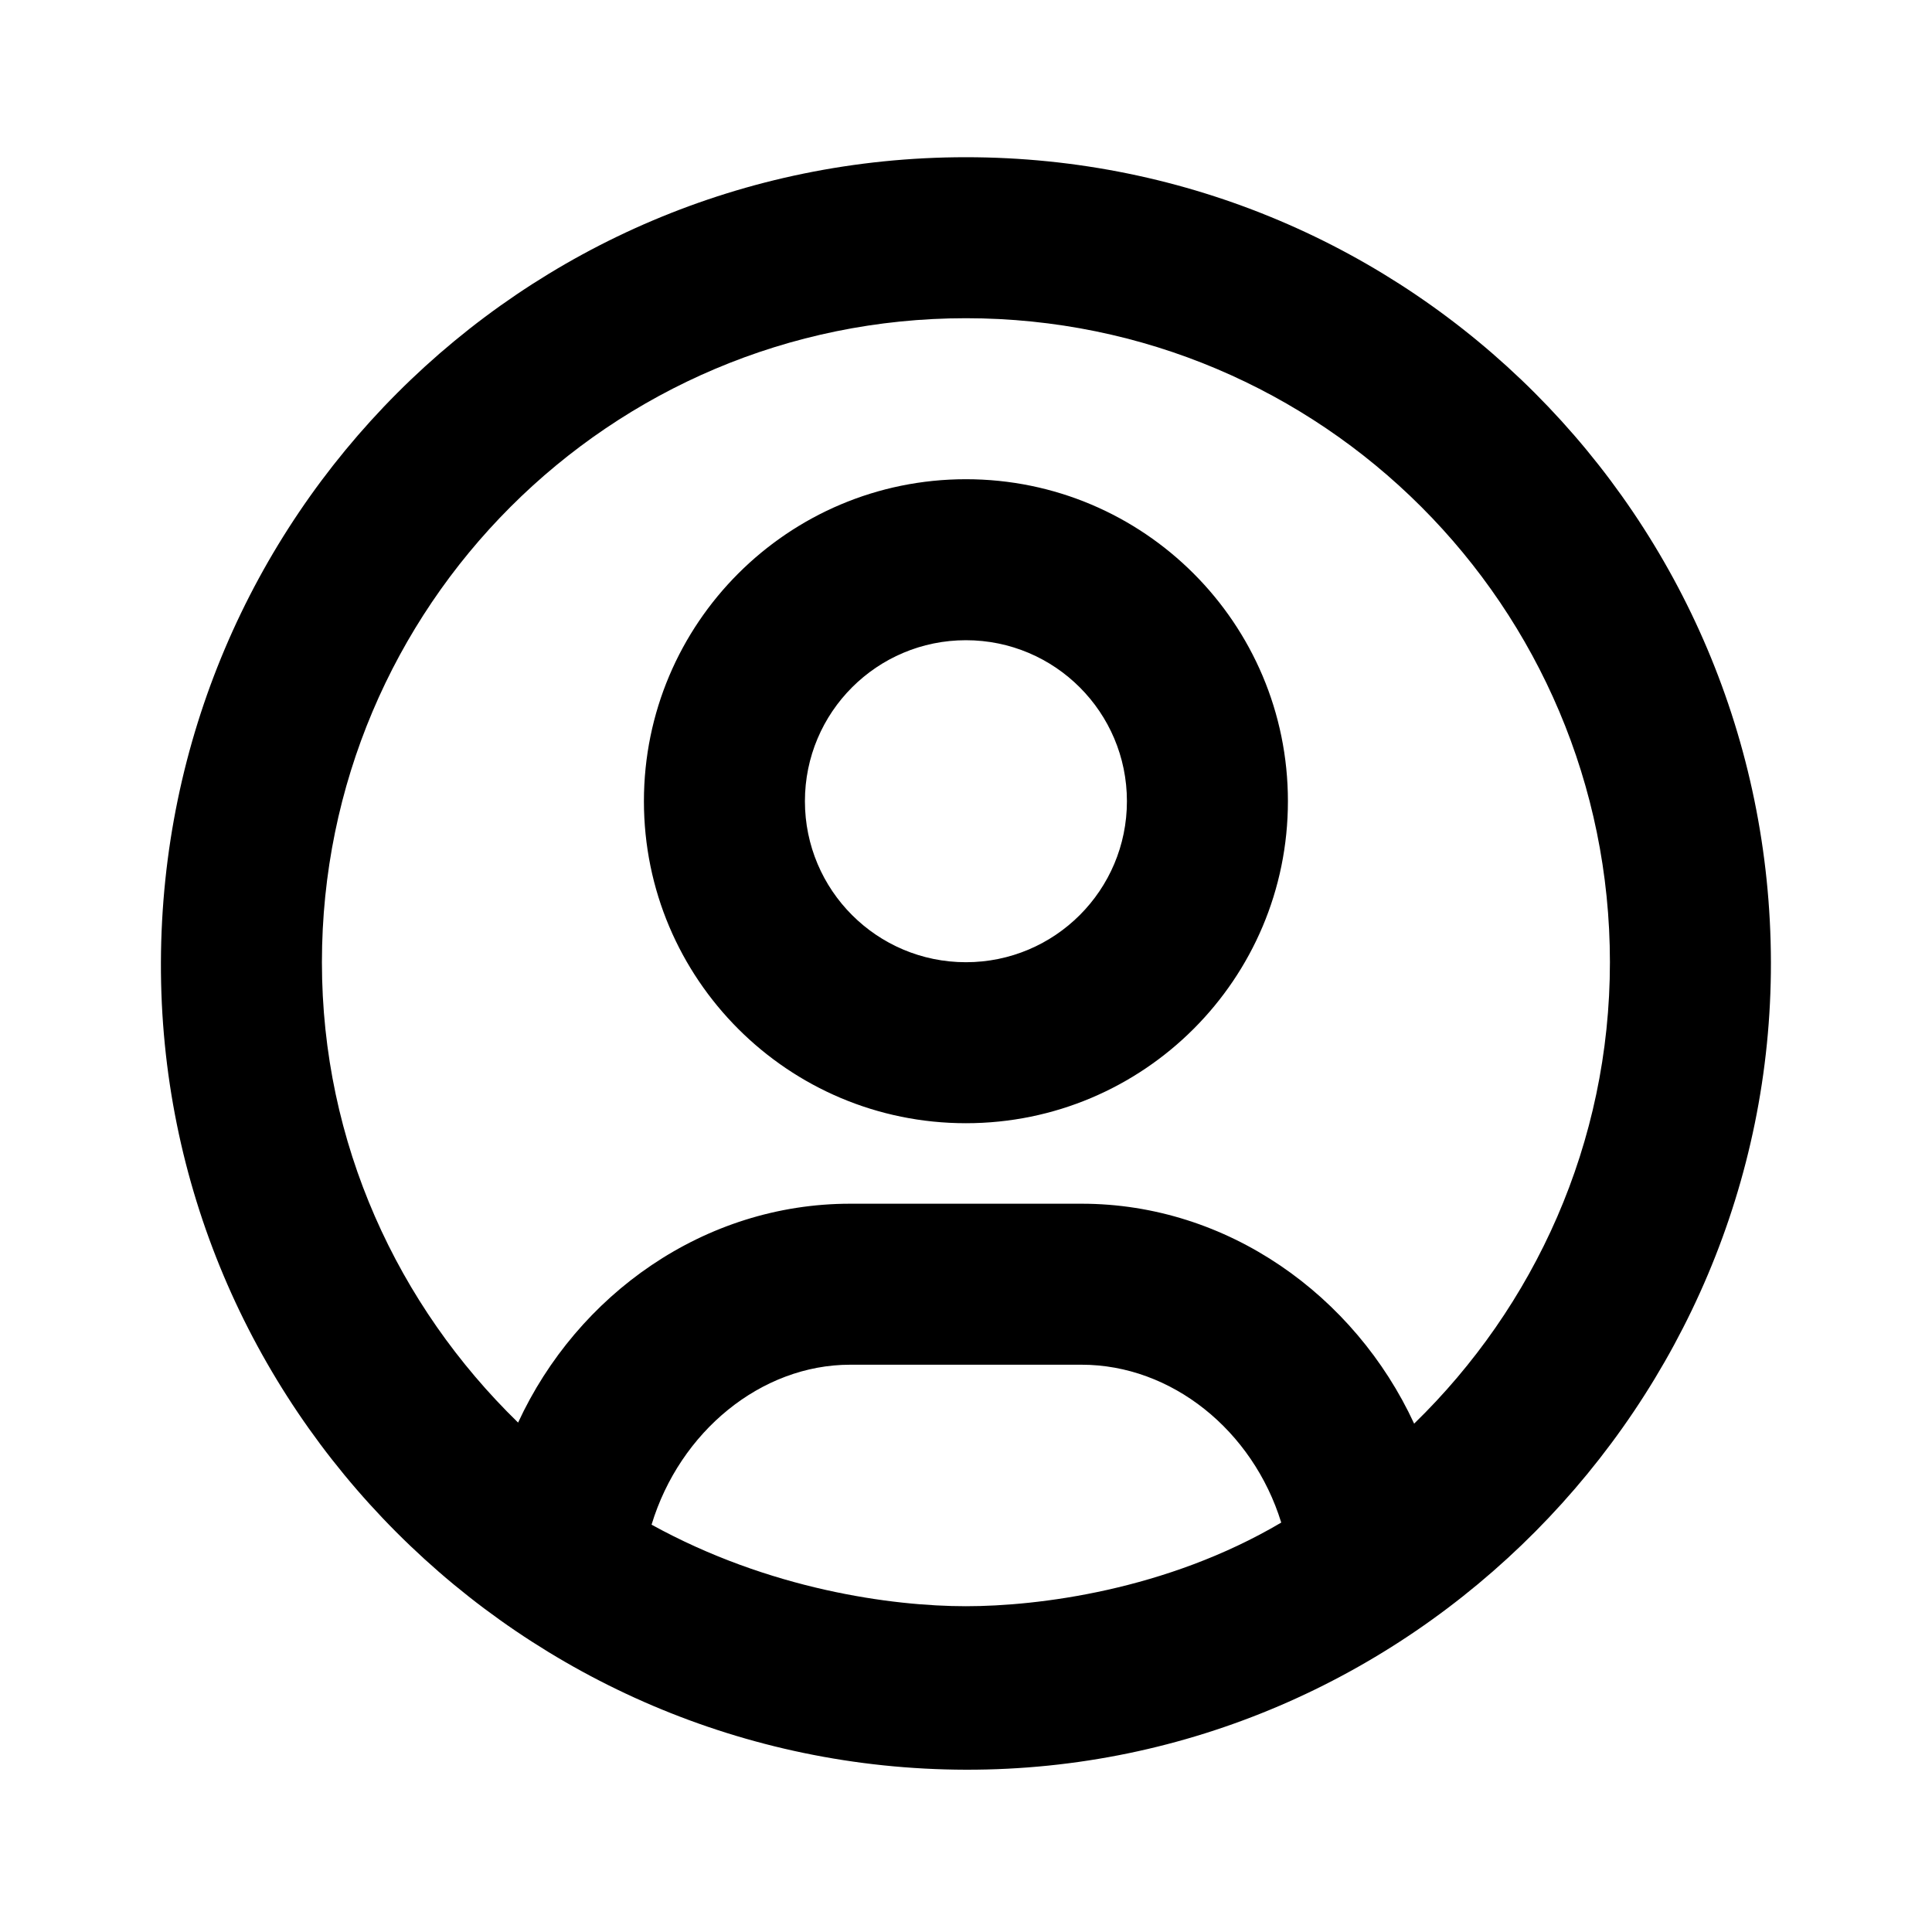 <svg width="24" height="24" viewBox="0 0 24 24" fill="none" xmlns="http://www.w3.org/2000/svg">
<path d="M11.999 1.953C6.476 1.953 2.018 6.43 1.999 11.953C1.98 17.468 6.481 21.973 11.999 21.984C17.517 21.995 22.009 17.429 21.999 11.953C21.989 6.43 17.522 1.953 11.999 1.953ZM11.999 3.953C16.417 3.953 19.999 7.535 19.999 11.953C19.999 14.203 19.062 16.231 17.567 17.685C16.83 16.092 15.249 14.953 13.436 14.953C13.077 14.953 10.921 14.953 10.561 14.953C8.751 14.953 7.173 16.078 6.436 17.672C4.942 16.218 3.999 14.203 3.999 11.953C3.999 7.535 7.581 3.953 11.999 3.953ZM11.999 5.953C9.79 5.953 7.999 7.744 7.999 9.953C7.999 12.162 9.79 13.953 11.999 13.953C14.208 13.953 15.999 12.162 15.999 9.953C15.999 7.744 14.208 5.953 11.999 5.953ZM11.999 7.953C13.104 7.953 13.999 8.848 13.999 9.953C13.999 11.058 13.104 11.953 11.999 11.953C10.894 11.953 9.999 11.058 9.999 9.953C9.999 8.848 10.894 7.953 11.999 7.953ZM10.561 16.953C10.921 16.953 13.077 16.953 13.436 16.953C14.552 16.953 15.562 17.767 15.916 18.914C14.488 19.757 12.893 19.953 11.999 19.953C11.081 19.953 9.558 19.747 8.094 18.94C8.445 17.783 9.455 16.953 10.561 16.953Z" fill="black"/>
</svg>
